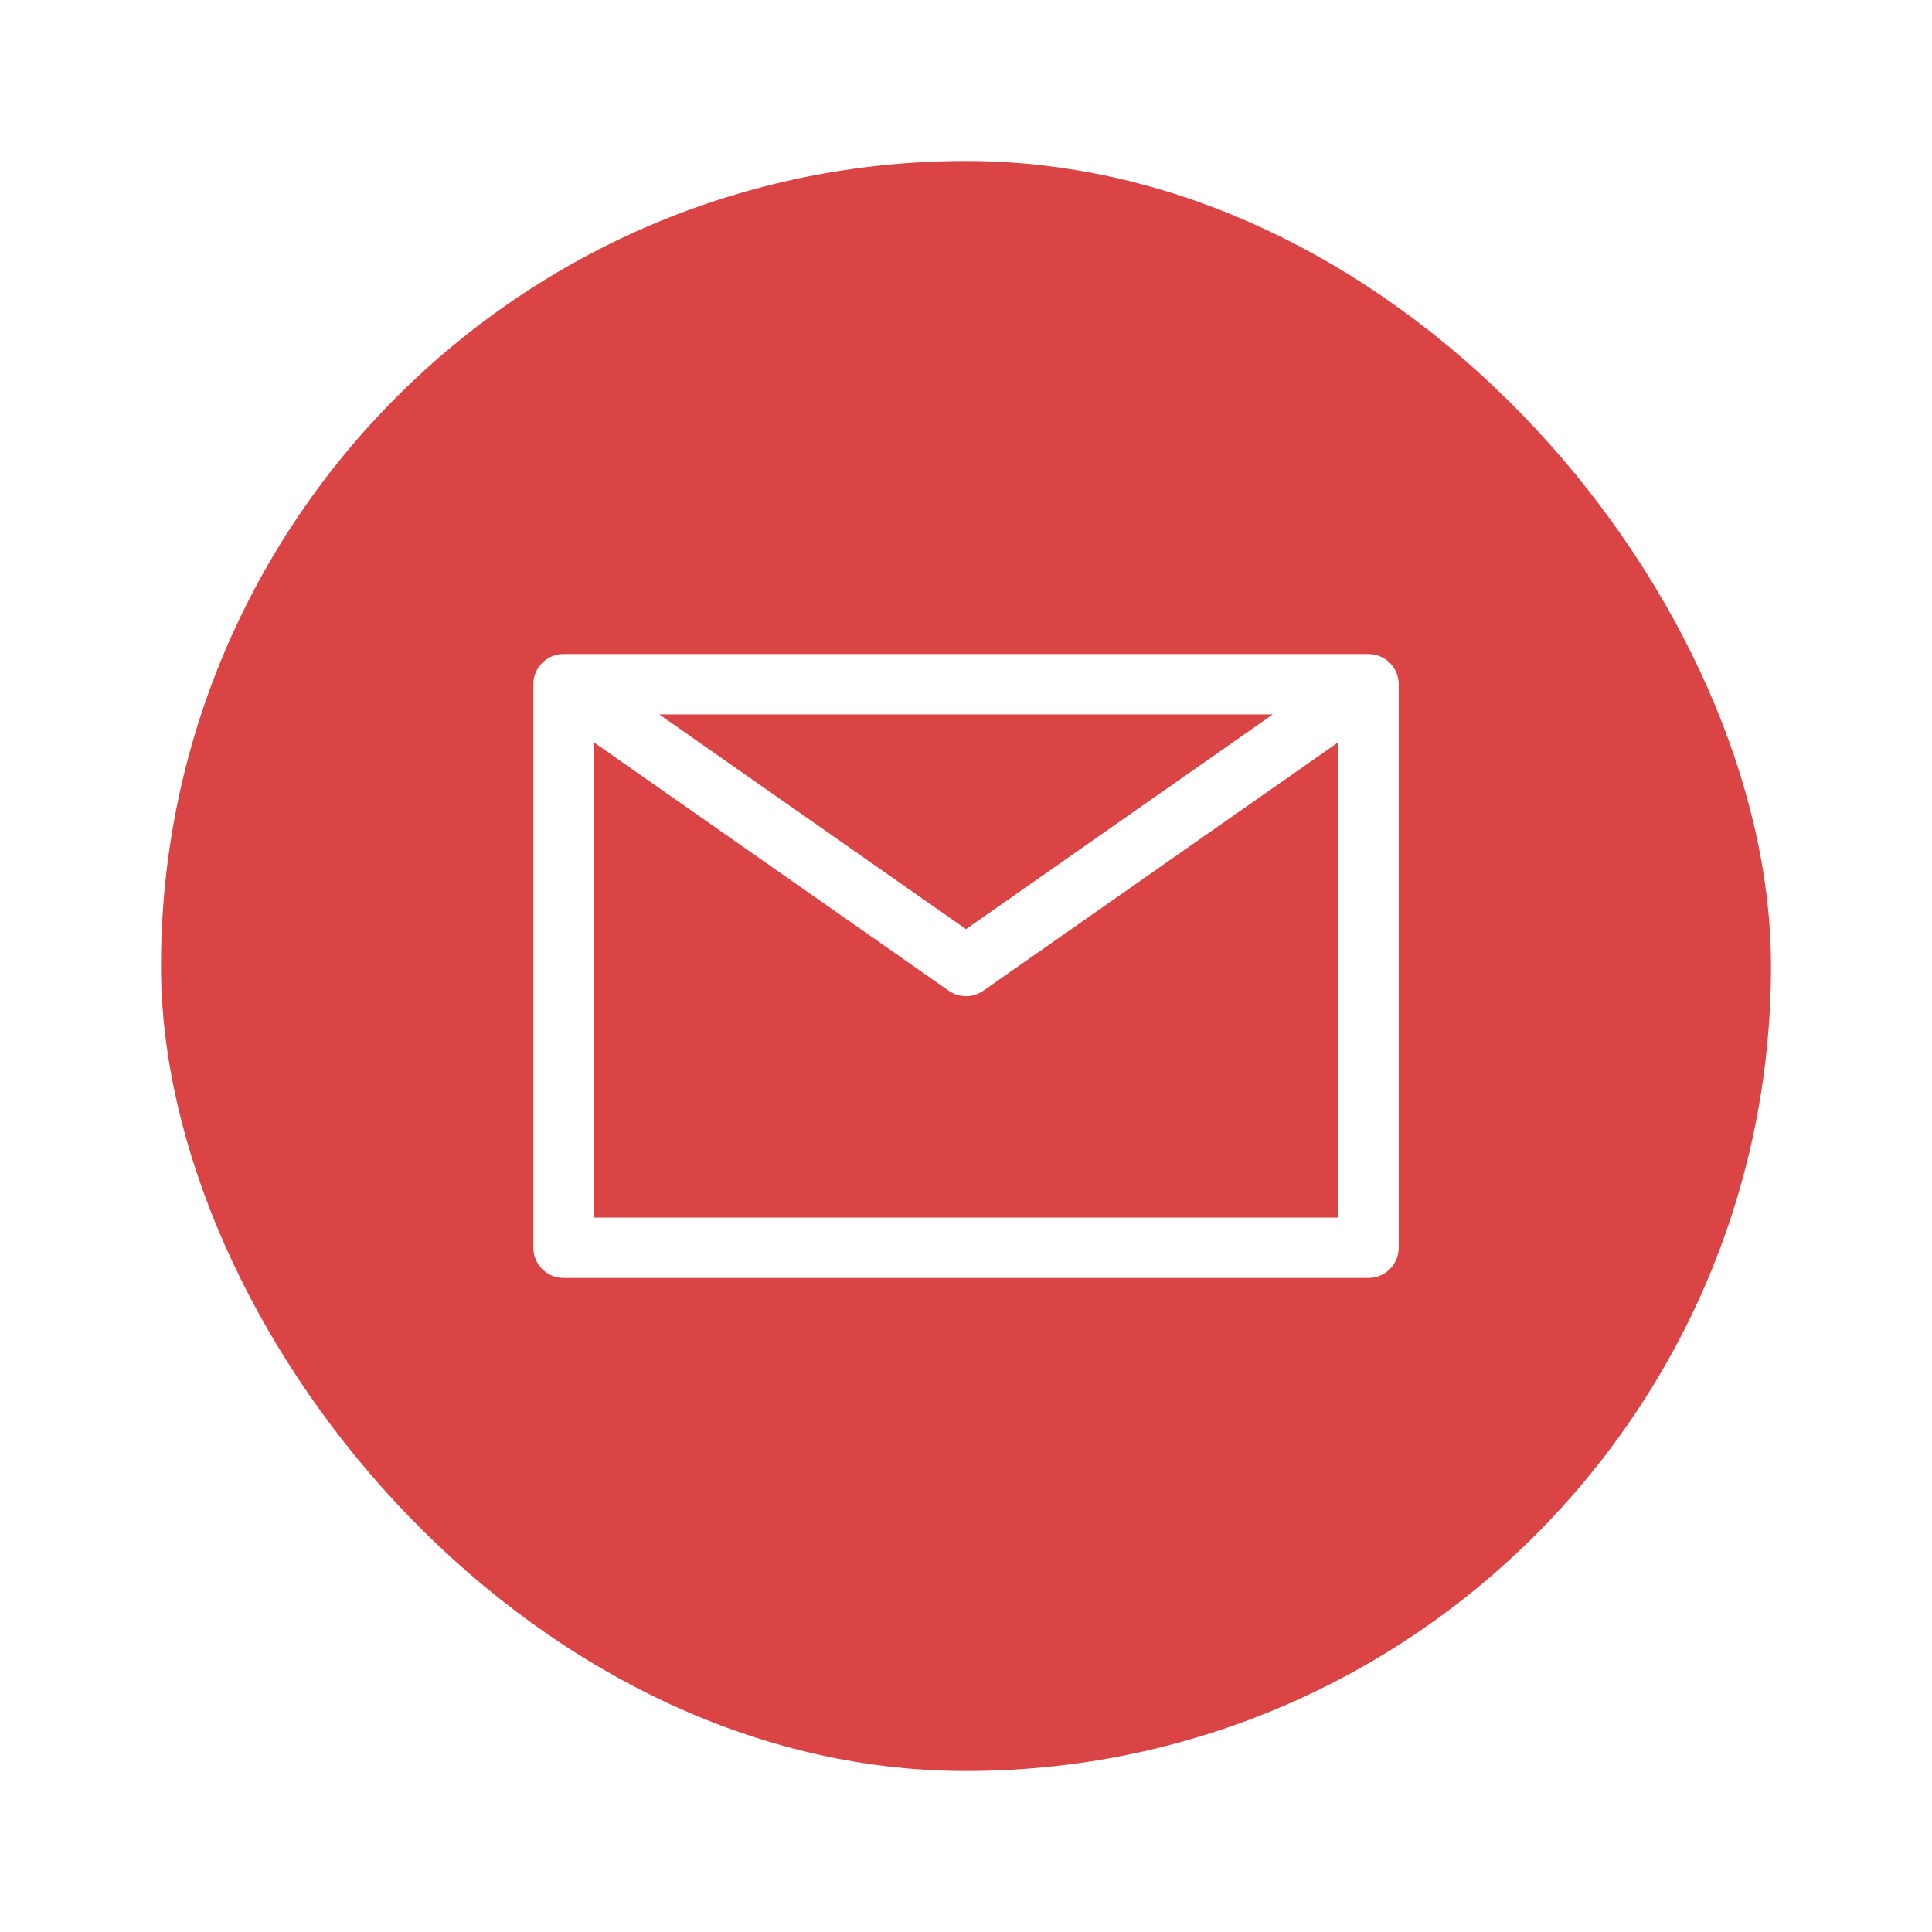 <svg width="48" height="48" viewBox="0 0 48 48" fill="none" xmlns="http://www.w3.org/2000/svg">
<g filter="url(#filter0_d_210_4439)">
<rect x="4" width="40" height="40" rx="20" fill="#DB4444"/>
<path d="M14 13L24 20L34 13M14 27H34V13H14V27Z" stroke="white" stroke-width="1.5" stroke-linecap="round" stroke-linejoin="round"/>
</g>
<defs>
<filter id="filter0_d_210_4439" x="0" y="0" width="48" height="48" filterUnits="userSpaceOnUse" color-interpolation-filters="sRGB">
<feFlood flood-opacity="0" result="BackgroundImageFix"/>
<feColorMatrix in="SourceAlpha" type="matrix" values="0 0 0 0 0 0 0 0 0 0 0 0 0 0 0 0 0 0 127 0" result="hardAlpha"/>
<feOffset dy="4"/>
<feGaussianBlur stdDeviation="2"/>
<feComposite in2="hardAlpha" operator="out"/>
<feColorMatrix type="matrix" values="0 0 0 0 0 0 0 0 0 0 0 0 0 0 0 0 0 0 0.25 0"/>
<feBlend mode="normal" in2="BackgroundImageFix" result="effect1_dropShadow_210_4439"/>
<feBlend mode="normal" in="SourceGraphic" in2="effect1_dropShadow_210_4439" result="shape"/>
</filter>
</defs>
</svg>
